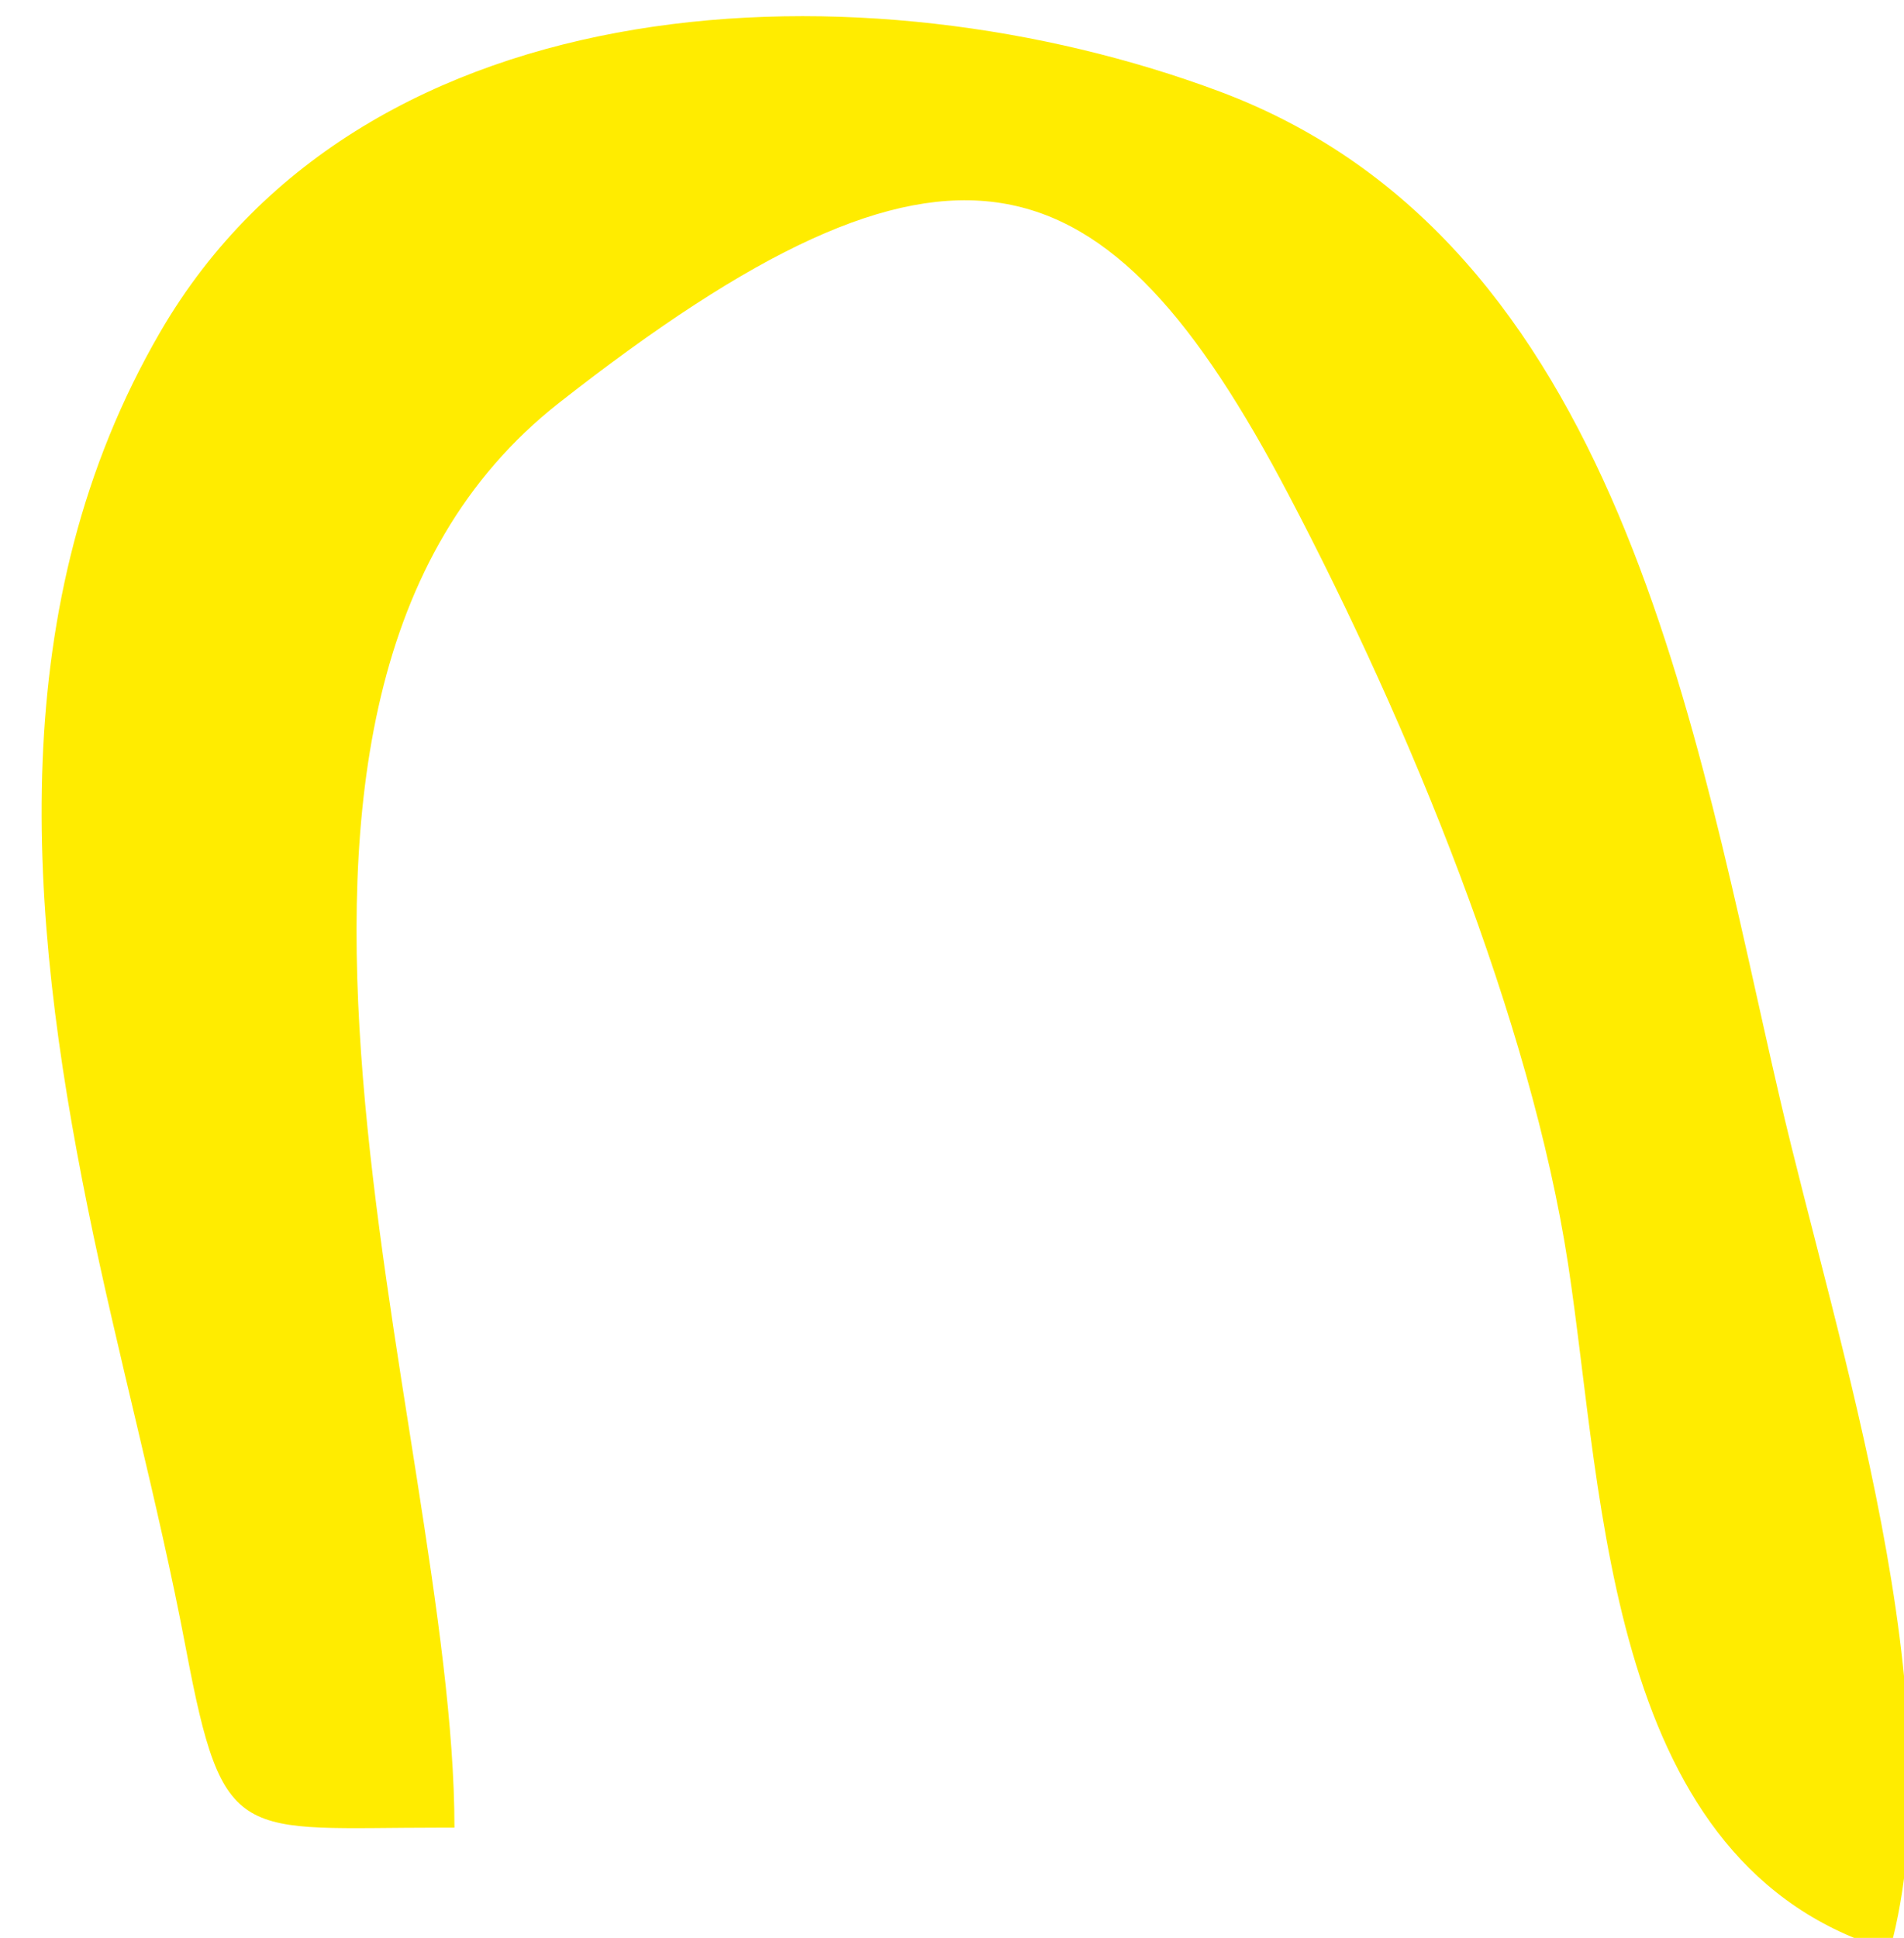 <?xml version="1.0" encoding="UTF-8" standalone="no"?>
<!-- Generator: Adobe Illustrator 15.0.0, SVG Export Plug-In . SVG Version: 6.00 Build 0)  -->

<svg
   xmlns:dc="http://purl.org/dc/elements/1.1/"
   xmlns:cc="http://creativecommons.org/ns#"
   xmlns:rdf="http://www.w3.org/1999/02/22-rdf-syntax-ns#"
   xmlns:svg="http://www.w3.org/2000/svg"
   xmlns="http://www.w3.org/2000/svg"
   xmlns:sodipodi="http://sodipodi.sourceforge.net/DTD/sodipodi-0.dtd"
   xmlns:inkscape="http://www.inkscape.org/namespaces/inkscape"
   version="1.1"
   id="Layer_1"
   x="0px"
   y="0px"
   width="57mm"
   height="58mm"
   viewBox="-81.333 20.417 215.433 219.213"
   enable-background="new -81.333 20.417 1118.67 767.917"
   xml:space="preserve"
   sodipodi:docname="1.svg"
   inkscape:version="0.92.3 (2405546, 2018-03-11)"><defs
   id="defs22" /><sodipodi:namedview
   pagecolor="#ffffff"
   bordercolor="#666666"
   borderopacity="1"
   objecttolerance="10"
   gridtolerance="10"
   guidetolerance="10"
   inkscape:pageopacity="0"
   inkscape:pageshadow="2"
   inkscape:window-width="1920"
   inkscape:window-height="1017"
   id="namedview20"
   showgrid="false"
   inkscape:snap-global="false"
   units="mm"
   width="72mm"
   inkscape:zoom="1.104286"
   inkscape:cx="559.33502"
   inkscape:cy="239.0685"
   inkscape:window-x="-8"
   inkscape:window-y="-8"
   inkscape:window-maximized="1"
   inkscape:current-layer="Layer_1" />

	<!--  kable  -->
																														
																										
																										
																										<path
   id="kabel1"
   clip-path="url(#SVGID_136_)"
   d="m -31.512,227.159 c -22.864,0 -24.538,2.188 -28.778,-20.207 -3.172,-16.759 -7.736,-33.22 -11.122,-49.933 -6.754,-33.339 -9.571,-68.394 8.183,-99.004 23.273,-40.124 80.042,-42.136 119.872,-27.256 45.397,16.959 53.81,72.556 63.401,113.874 6.426,27.674 20.082,68.602 12.447,96.416 -32.071,-9.414 -32.285,-50.727 -36.396,-77.617 -4.206,-27.515 -17.926,-60.972 -31.613,-87.023 -20.794,-39.581 -38.473,-44.987 -82.52,-10.454 -43.447,34.063 -11.875,115.908 -11.875,161.205"
   inkscape:connector-curvature="0"
   style="fill:#ffec00" />
																											
											</svg>
